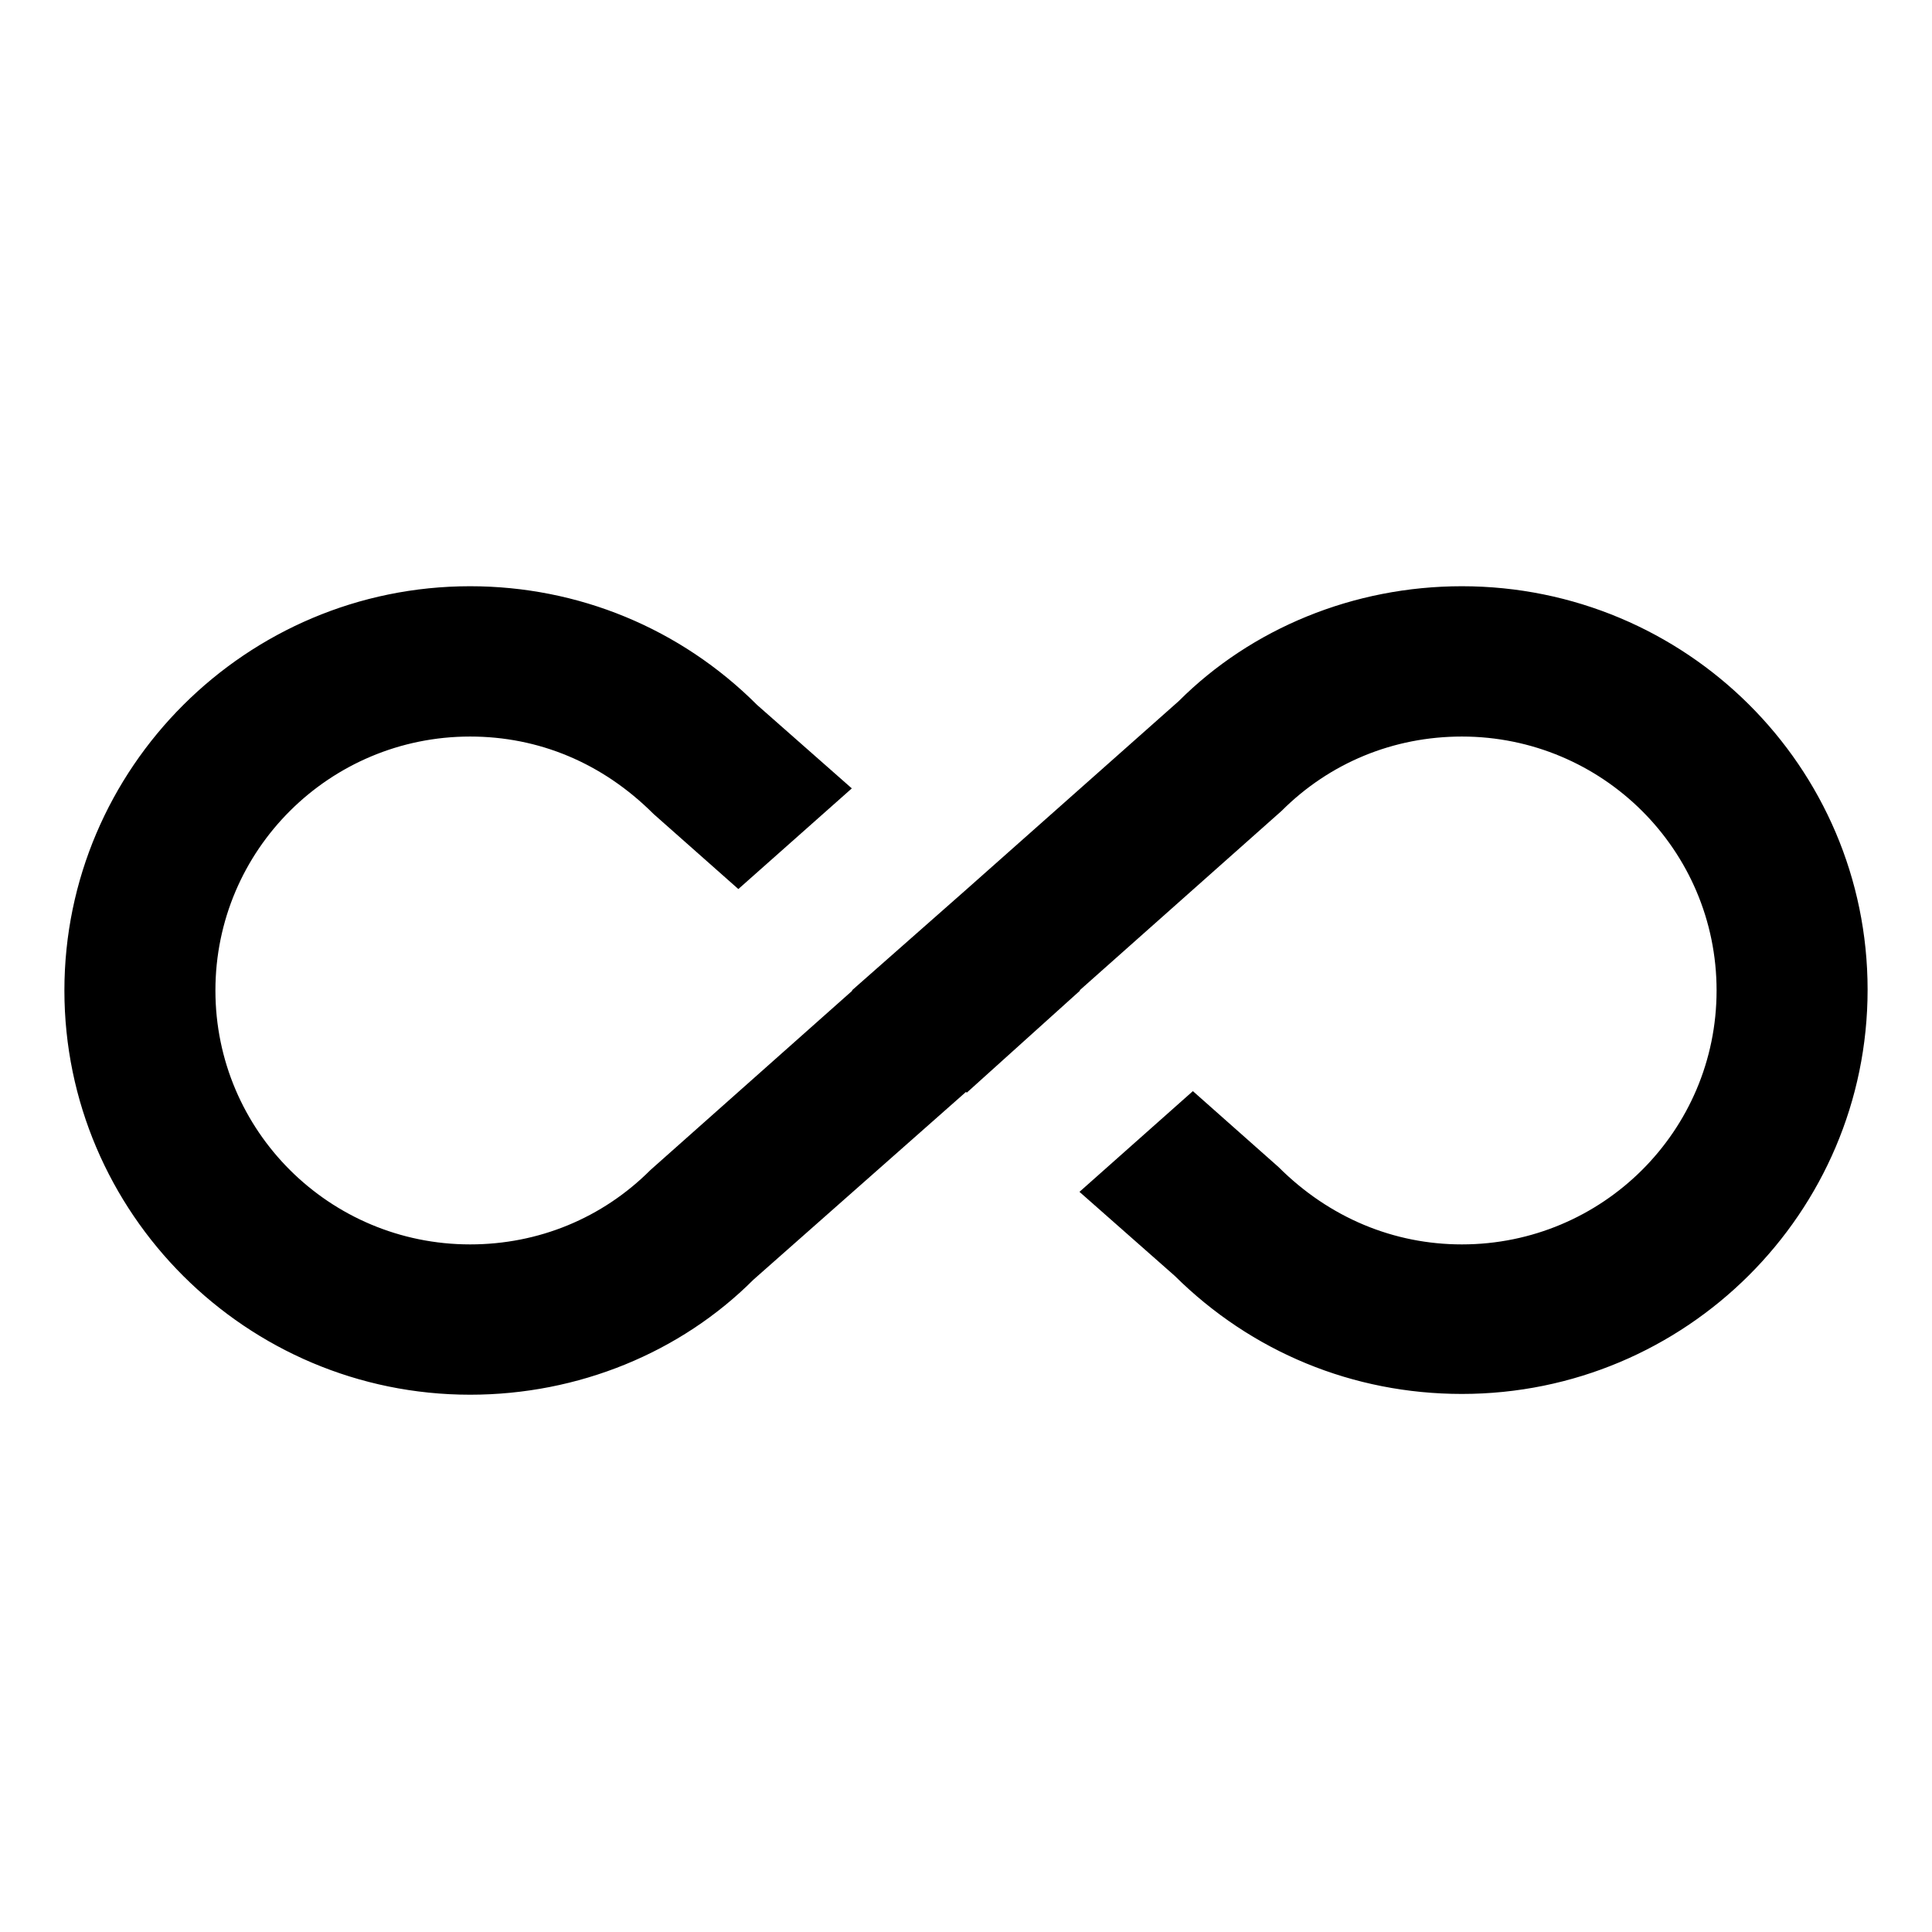<?xml version="1.0" encoding="UTF-8"?>
<svg width="30px" height="30px" viewBox="0 0 30 30" version="1.1" xmlns="http://www.w3.org/2000/svg" xmlns:xlink="http://www.w3.org/1999/xlink">
    <!-- Generator: Sketch 44.1 (41455) - http://www.bohemiancoding.com/sketch -->
    <title>tool_track</title>
    <desc>Created with Sketch.</desc>
    <defs></defs>
    <g id="Page-1" stroke="none" stroke-width="1" fill="none" fill-rule="evenodd">
        <g id="Group-6" fill="#000000">
            <g id="Group-9">
                <g id="Group-8">
                    <path d="M22.7,9.103 C21.02,9.103 19.433,9.757 18.302,10.888 L15,13.817 L13.227,15.38 L13.238,15.38 L10.1,18.168 C9.353,18.915 8.362,19.323 7.3,19.323 C5.118,19.323 3.345,17.562 3.345,15.38 C3.345,13.198 5.118,11.437 7.3,11.437 C8.362,11.437 9.353,11.845 10.147,12.638 L11.465,13.805 L13.227,12.242 L11.757,10.947 C10.567,9.757 8.98,9.103 7.3,9.103 C3.823,9.103 1,11.927 1,15.38 C1,18.833 3.823,21.657 7.3,21.657 C8.98,21.657 10.567,21.003 11.698,19.872 L15,16.955 L15.012,16.967 L16.773,15.38 L16.762,15.38 L19.9,12.592 C20.647,11.845 21.638,11.437 22.7,11.437 C24.882,11.437 26.655,13.198 26.655,15.38 C26.655,17.562 24.882,19.323 22.7,19.323 C21.65,19.323 20.647,18.915 19.853,18.122 L18.523,16.943 L16.762,18.507 L18.243,19.813 C19.433,20.992 21.008,21.645 22.7,21.645 C26.177,21.645 29,18.833 29,15.368 C29,11.903 26.177,9.103 22.7,9.103 L22.7,9.103 Z" id="Shape"></path>
                </g>
            </g>
        </g>
    </g>
</svg>